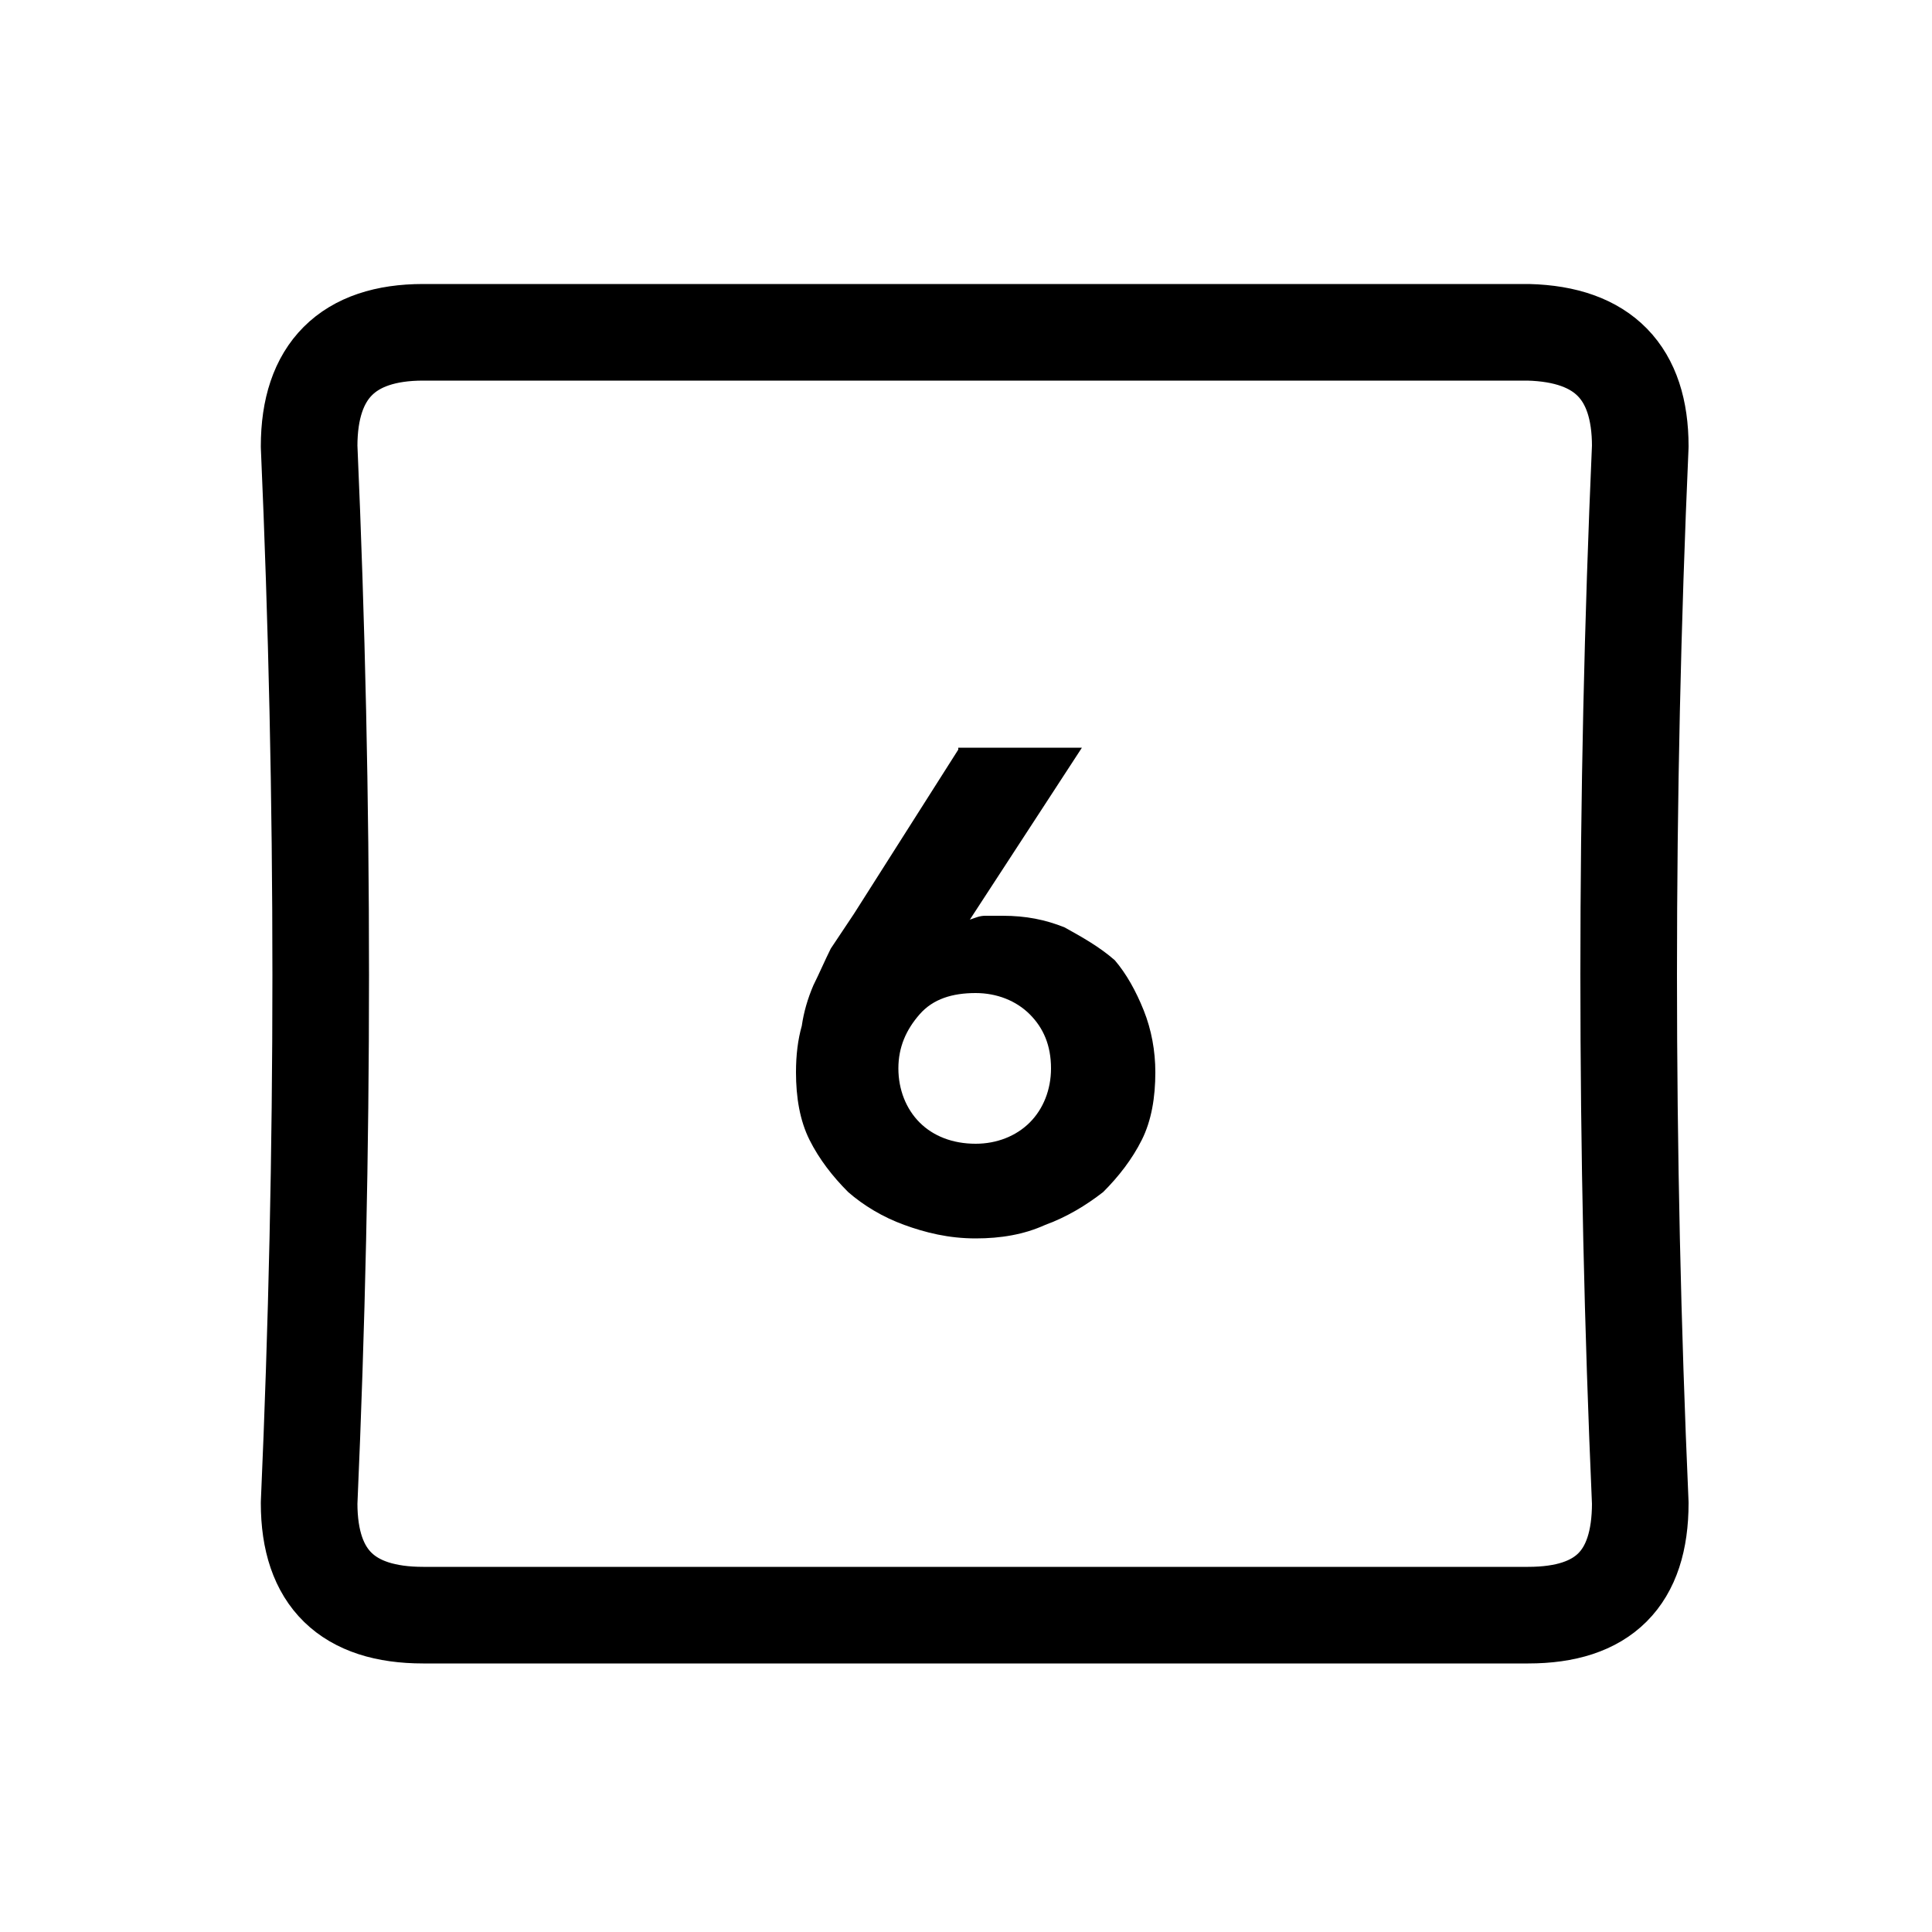 <?xml version="1.0" encoding="utf-8"?>
<!-- Generator: Adobe Illustrator 24.1.2, SVG Export Plug-In . SVG Version: 6.00 Build 0)  -->
<svg version="1.1" id="Layer_1" xmlns="http://www.w3.org/2000/svg" xmlns:xlink="http://www.w3.org/1999/xlink" x="0px" y="0px"
	 viewBox="0 0 100 100" style="enable-background:new 0 0 100 100;" xml:space="preserve">
<g transform="matrix( 1, 0, 0, 1, 0,0) ">
	<g>
		<g id="Layer1_0_FILL">
			<path style="fill:#000000;" d="M49.6,38.8l-5.4,8.5c-0.4,0.6-0.8,1.2-1.2,1.8c-0.3,0.6-0.6,1.3-0.9,1.9c-0.3,0.7-0.5,1.4-0.6,2.1
				c-0.2,0.7-0.3,1.5-0.3,2.4c0,1.3,0.2,2.5,0.7,3.5c0.5,1,1.2,1.9,2,2.7c0.8,0.7,1.8,1.3,2.9,1.7c1.1,0.4,2.3,0.7,3.7,0.7
				c1.3,0,2.5-0.2,3.6-0.7c1.1-0.4,2.1-1,3-1.7c0.8-0.8,1.5-1.7,2-2.7s0.7-2.2,0.7-3.5c0-1.1-0.2-2.2-0.6-3.2
				c-0.4-1-0.9-1.9-1.5-2.6C56.9,49,56,48.5,55.1,48c-1-0.4-2-0.6-3.2-0.6c-0.3,0-0.6,0-0.9,0c-0.3,0-0.5,0.1-0.8,0.2l5.8-8.9H49.6
				 M53.3,52.5c0.7,0.7,1.1,1.6,1.1,2.8c0,1.1-0.4,2.1-1.1,2.8c-0.7,0.7-1.7,1.1-2.8,1.1c-1.2,0-2.2-0.4-2.9-1.1
				c-0.7-0.7-1.1-1.7-1.1-2.8c0-1.1,0.4-2,1.1-2.8c0.7-0.8,1.7-1.1,2.9-1.1C51.6,51.4,52.6,51.8,53.3,52.5z"/>
		</g>
	</g>
	<g>
		<path id="Layer1_0_1_STROKES" style="fill:none;stroke:#000000;stroke-width:5;stroke-linecap:round;stroke-linejoin:round;" d="
			M84.9,23.1c-0.8,18.2-0.8,36.5,0,54.7c0,3.9-1.9,5.8-5.8,5.8H21.9c-3.9,0-5.9-1.9-5.9-5.8c0.8-18.2,0.8-36.4,0-54.7
			c0-3.9,2-5.9,5.9-5.9h57.2C83,17.3,84.9,19.3,84.9,23.1z"/>
	</g>
</g>
</svg>
